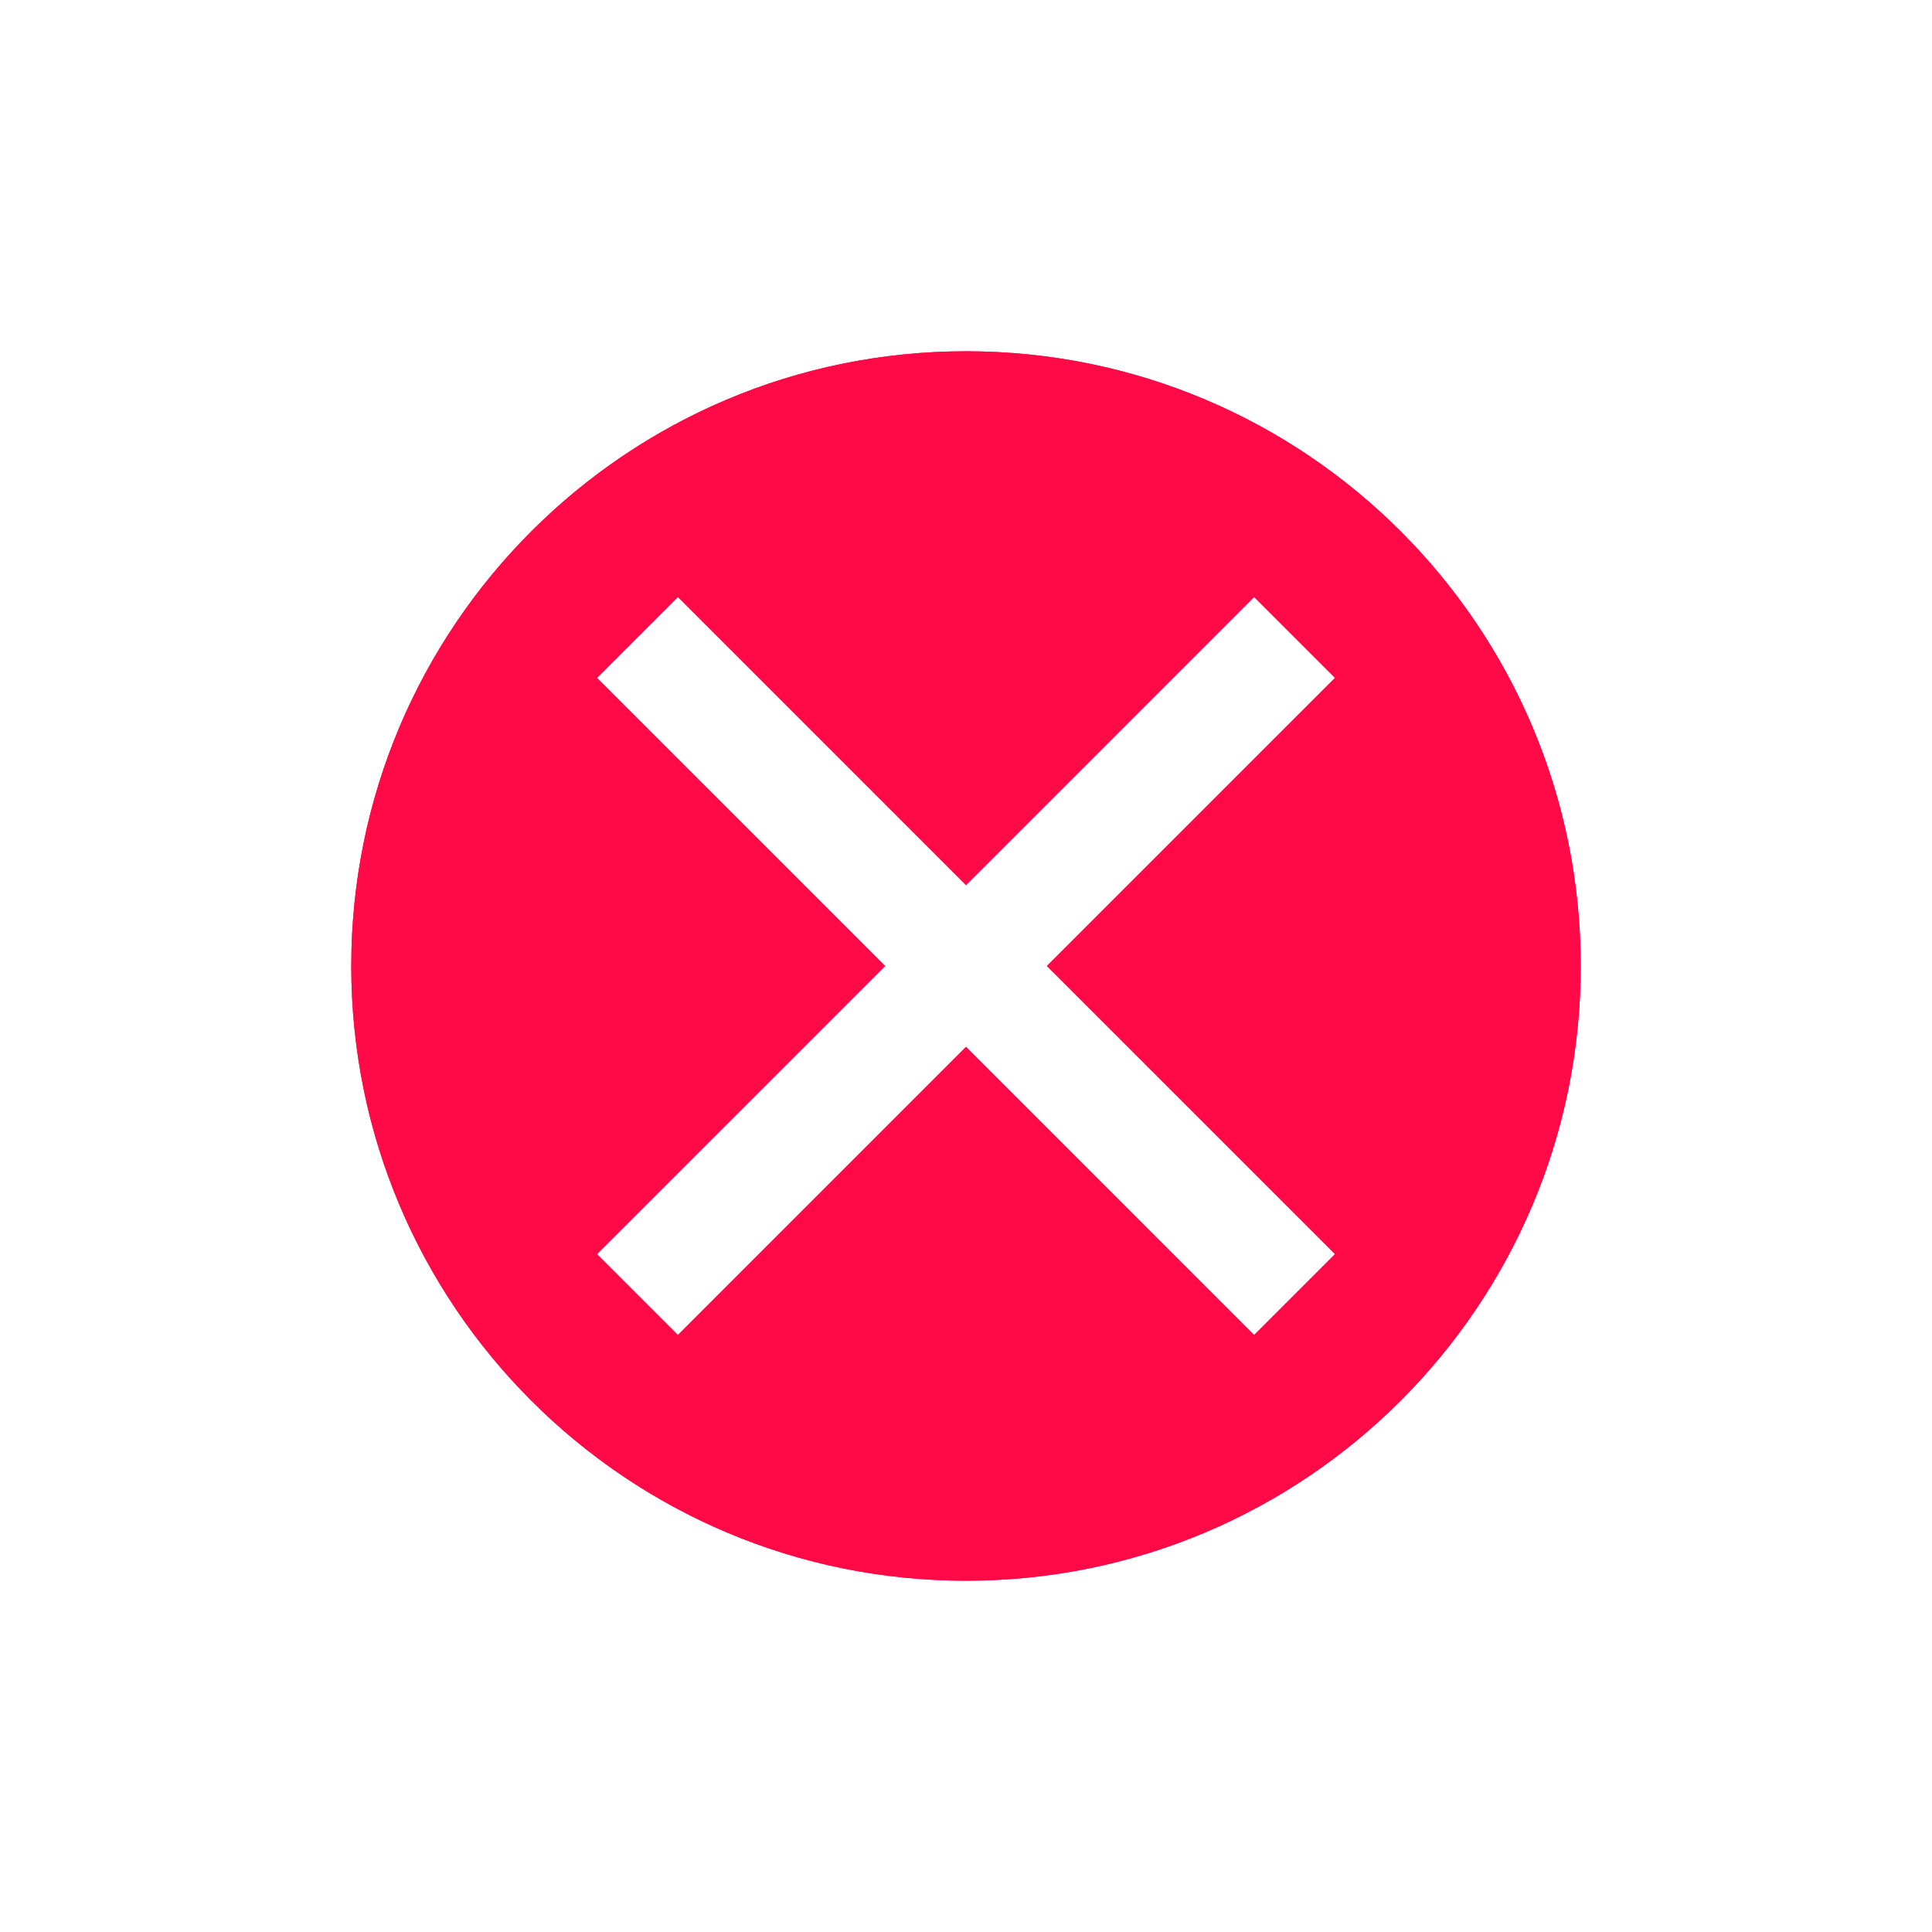<svg width="55" height="55" viewBox="0 0 55 55" fill="none" xmlns="http://www.w3.org/2000/svg">
<g filter="url(#filter0_f_122_153)">
<path d="M27.5 45C37.165 45 45 37.165 45 27.5C45 17.835 37.165 10 27.5 10C17.835 10 10 17.835 10 27.5C10 37.165 17.835 45 27.5 45Z" fill="#FF0A47"/>
</g>
<path d="M27.5 45C37.165 45 45 37.165 45 27.5C45 17.835 37.165 10 27.5 10C17.835 10 10 17.835 10 27.5C10 37.165 17.835 45 27.5 45Z" fill="#FF0A47"/>
<path d="M38 19.298L35.702 17L27.5 25.203L19.298 17L17 19.298L25.203 27.5L17 35.702L19.298 38L27.5 29.797L35.702 38L38 35.702L29.797 27.5L38 19.298Z" fill="white"/>
<defs>
<filter id="filter0_f_122_153" x="0" y="0" width="55" height="55" filterUnits="userSpaceOnUse" color-interpolation-filters="sRGB">
<feFlood flood-opacity="0" result="BackgroundImageFix"/>
<feBlend mode="normal" in="SourceGraphic" in2="BackgroundImageFix" result="shape"/>
<feGaussianBlur stdDeviation="5" result="effect1_foregroundBlur_122_153"/>
</filter>
</defs>
</svg>
